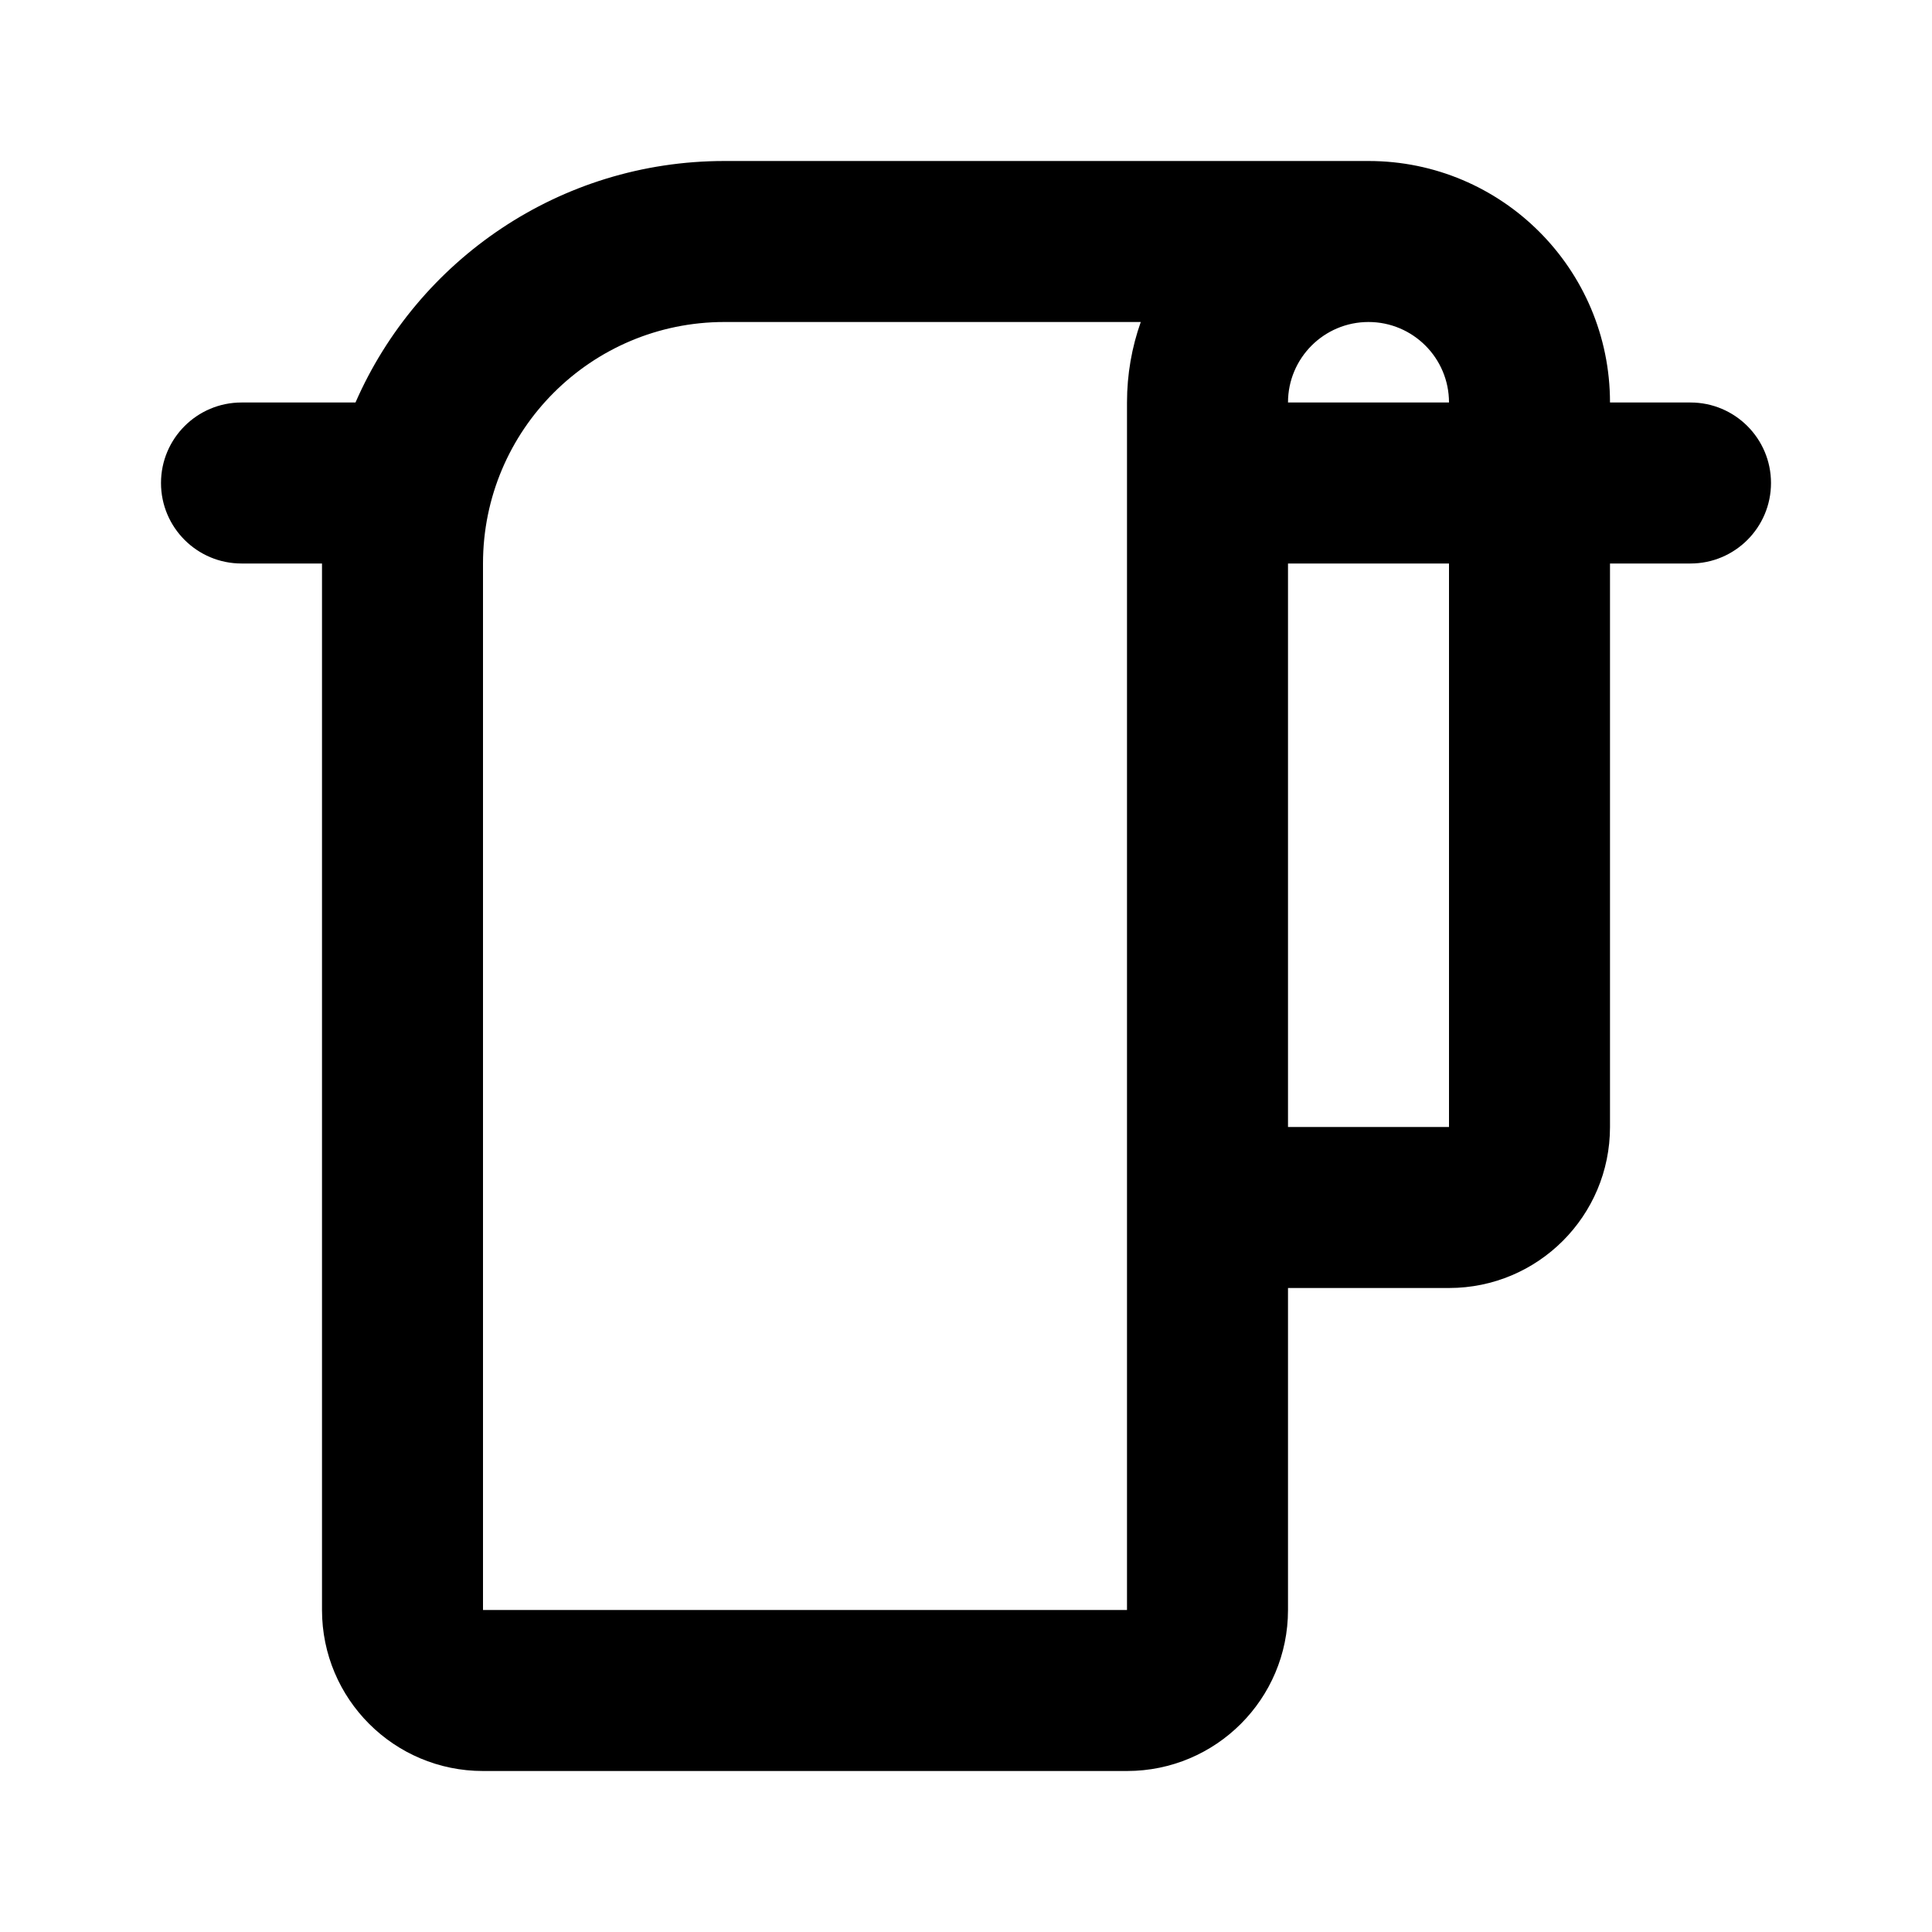 <svg width="24" height="24" viewBox="0 0 24 24"  xmlns="http://www.w3.org/2000/svg">
<path fill-rule="evenodd" clip-rule="evenodd" d="M20 5C20 3.343 18.657 2 17 2H9C6.95 2 5.188 3.234 4.416 5H3C2.448 5 2 5.448 2 6C2 6.552 2.448 7 3 7H4V20C4 21.105 4.895 22 6 22H14C15.105 22 16 21.105 16 20V16H18C19.105 16 20 15.105 20 14V7H21C21.552 7 22 6.552 22 6C22 5.448 21.552 5 21 5H20ZM17 4C17.552 4 18 4.448 18 5H16C16 4.448 16.448 4 17 4ZM18 14V7H16V14H18ZM14 5V6V20H6V7C6 5.343 7.343 4 9 4H14.171C14.06 4.313 14 4.649 14 5Z"/>
</svg>
